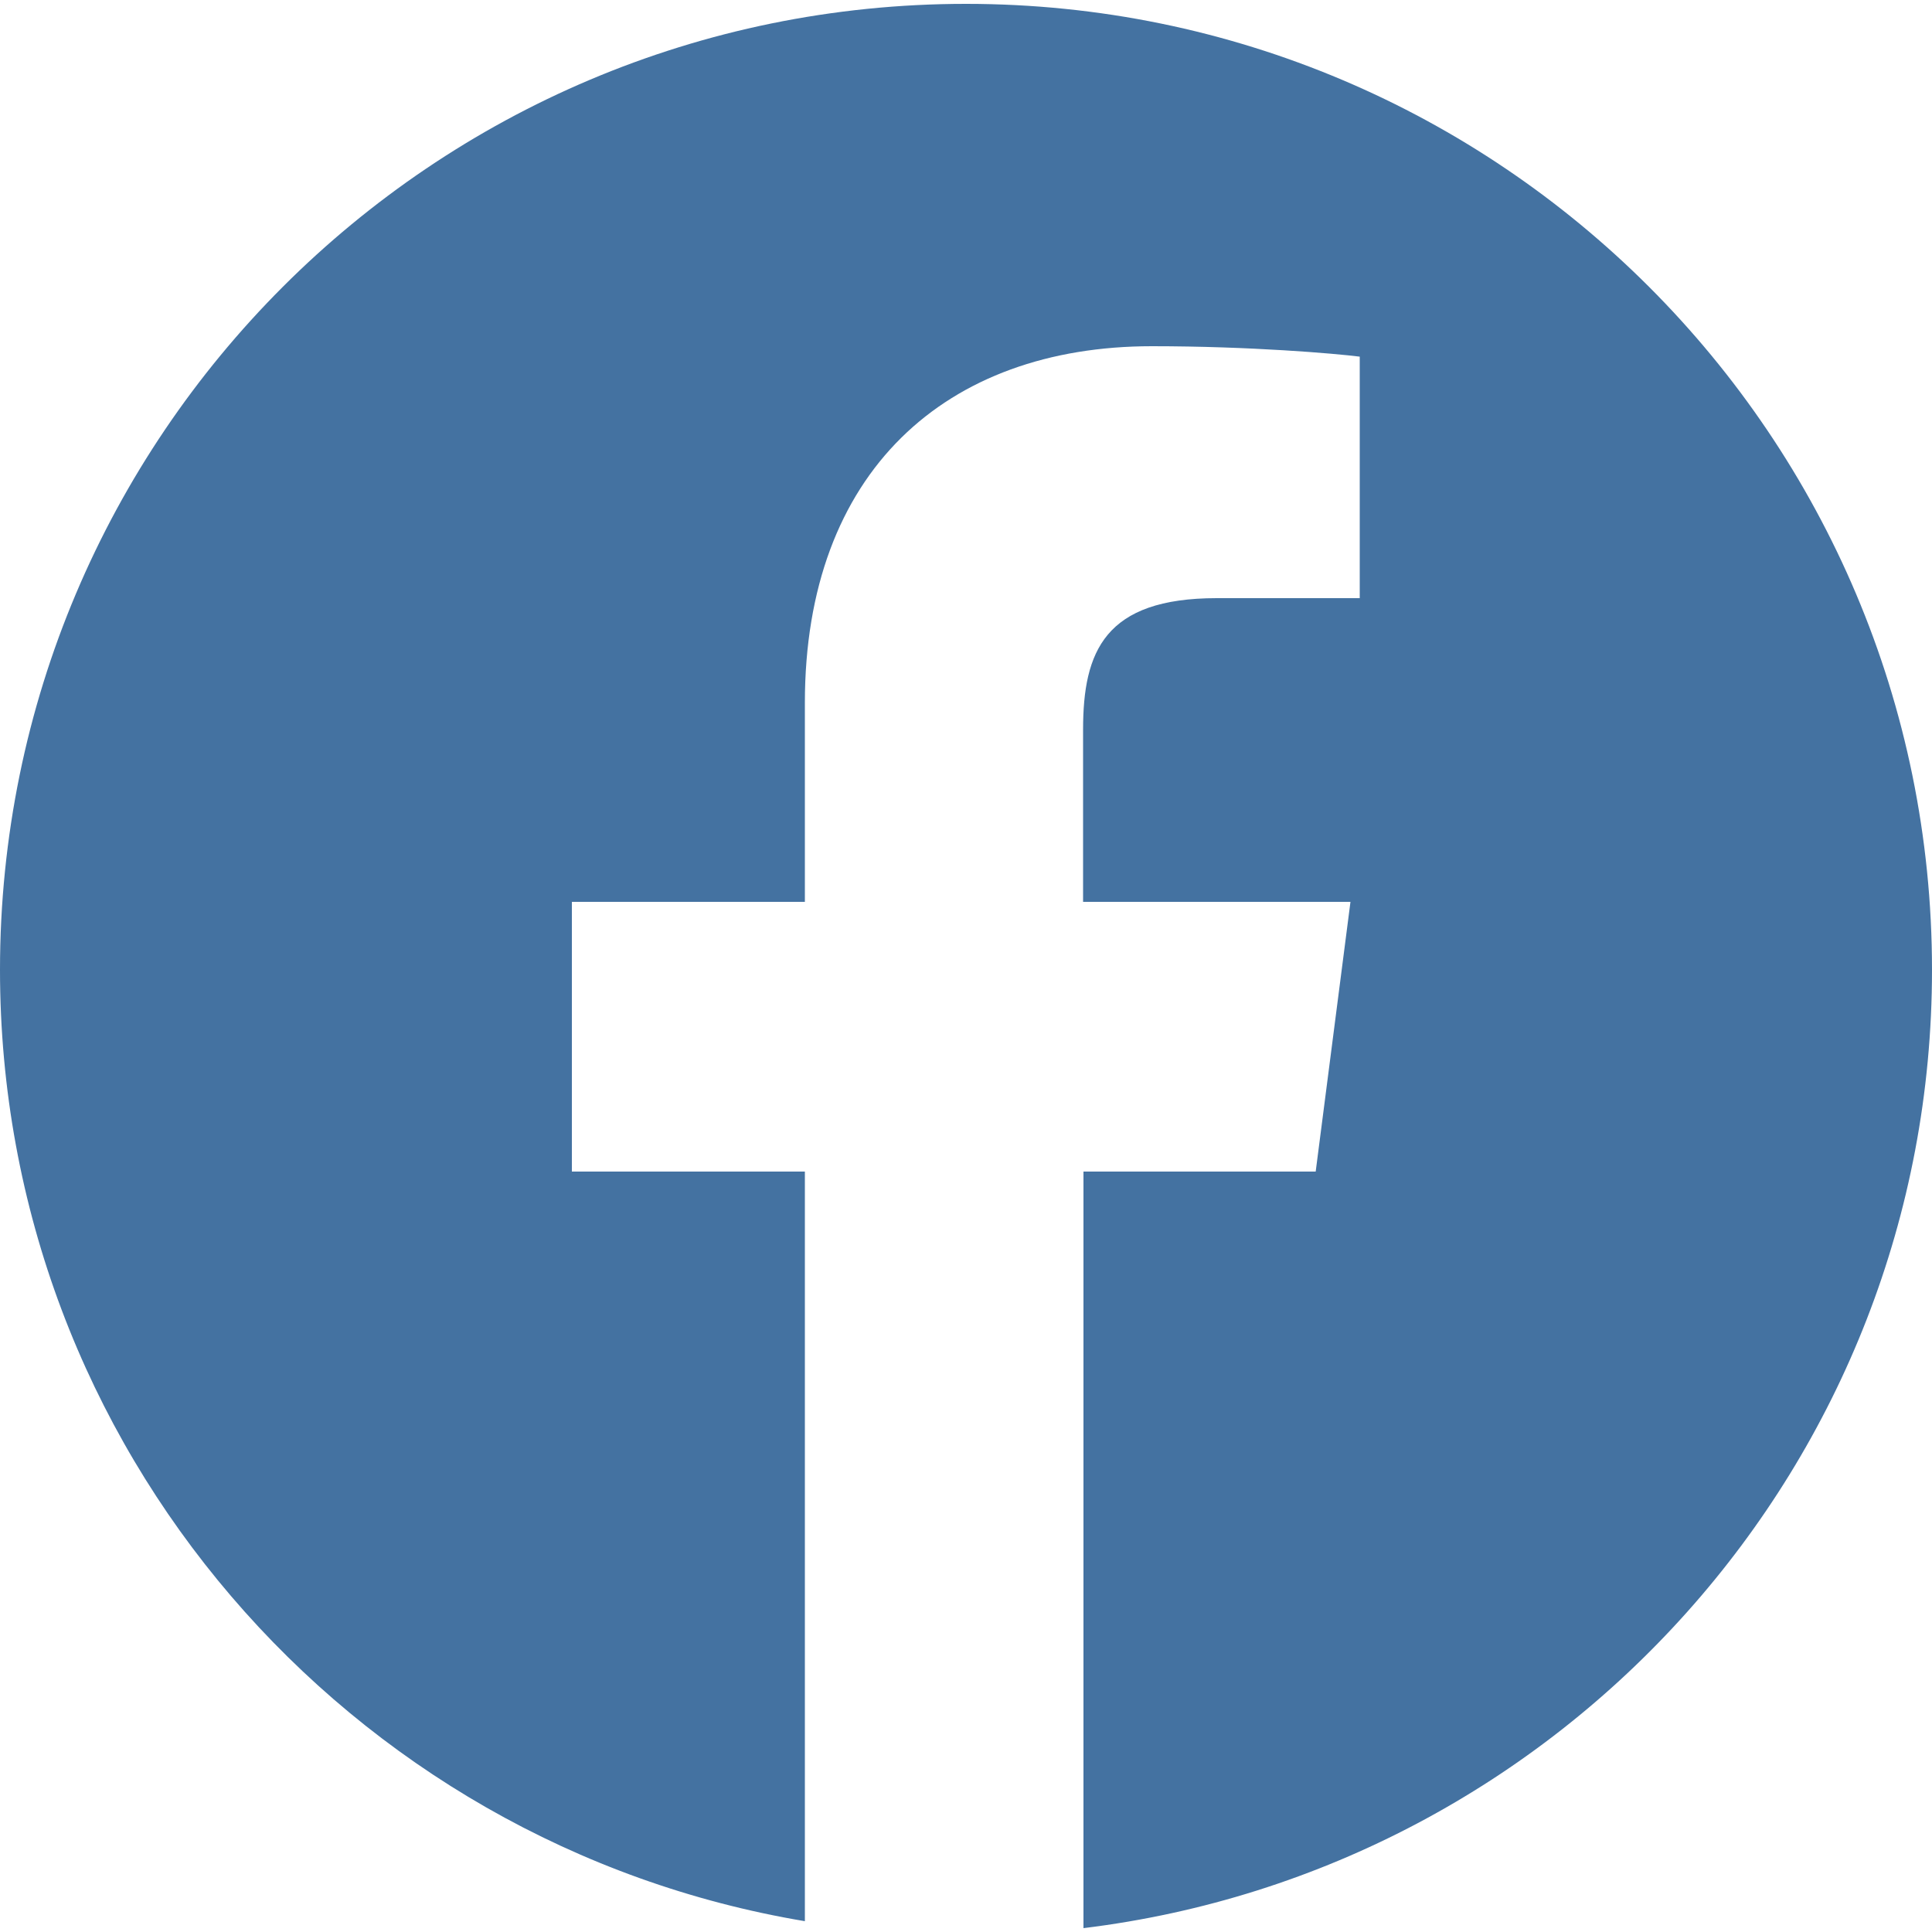 <?xml version="1.0" encoding="utf-8"?>
<!-- Generator: Adobe Illustrator 24.0.0, SVG Export Plug-In . SVG Version: 6.00 Build 0)  -->
<svg version="1.1" id="Livello_1" xmlns="http://www.w3.org/2000/svg" xmlns:xlink="http://www.w3.org/1999/xlink" x="0px" y="0px"
	 viewBox="0 0 50 50" style="enable-background:new 0 0 50 50;" xml:space="preserve">
<style type="text/css">
	.st0{fill:#4472A1;}
	.st1{fill:#727791;}
	.st2{fill:#BE8078;}
	.st3{fill:#E9856C;}
	.st4{fill:#987C84;}
</style>
<g>
	<g>
		<path class="st0" d="M25,0.1c-13.81,0-25,11.19-25,25c0,12.38,9.01,22.64,20.83,24.62V30.32H14.8v-6.98h6.03v-5.15
			c0-5.98,3.65-9.23,8.98-9.23c2.55,0,4.75,0.19,5.38,0.27v6.25l-3.7,0c-2.9,0-3.46,1.38-3.46,3.4v4.46h6.92l-0.9,6.98h-6.01V49.9
			C40.41,48.39,50,37.87,50,25.1C50,11.3,38.81,0.1,25,0.1z"/>
	</g>
</g>
</svg>

